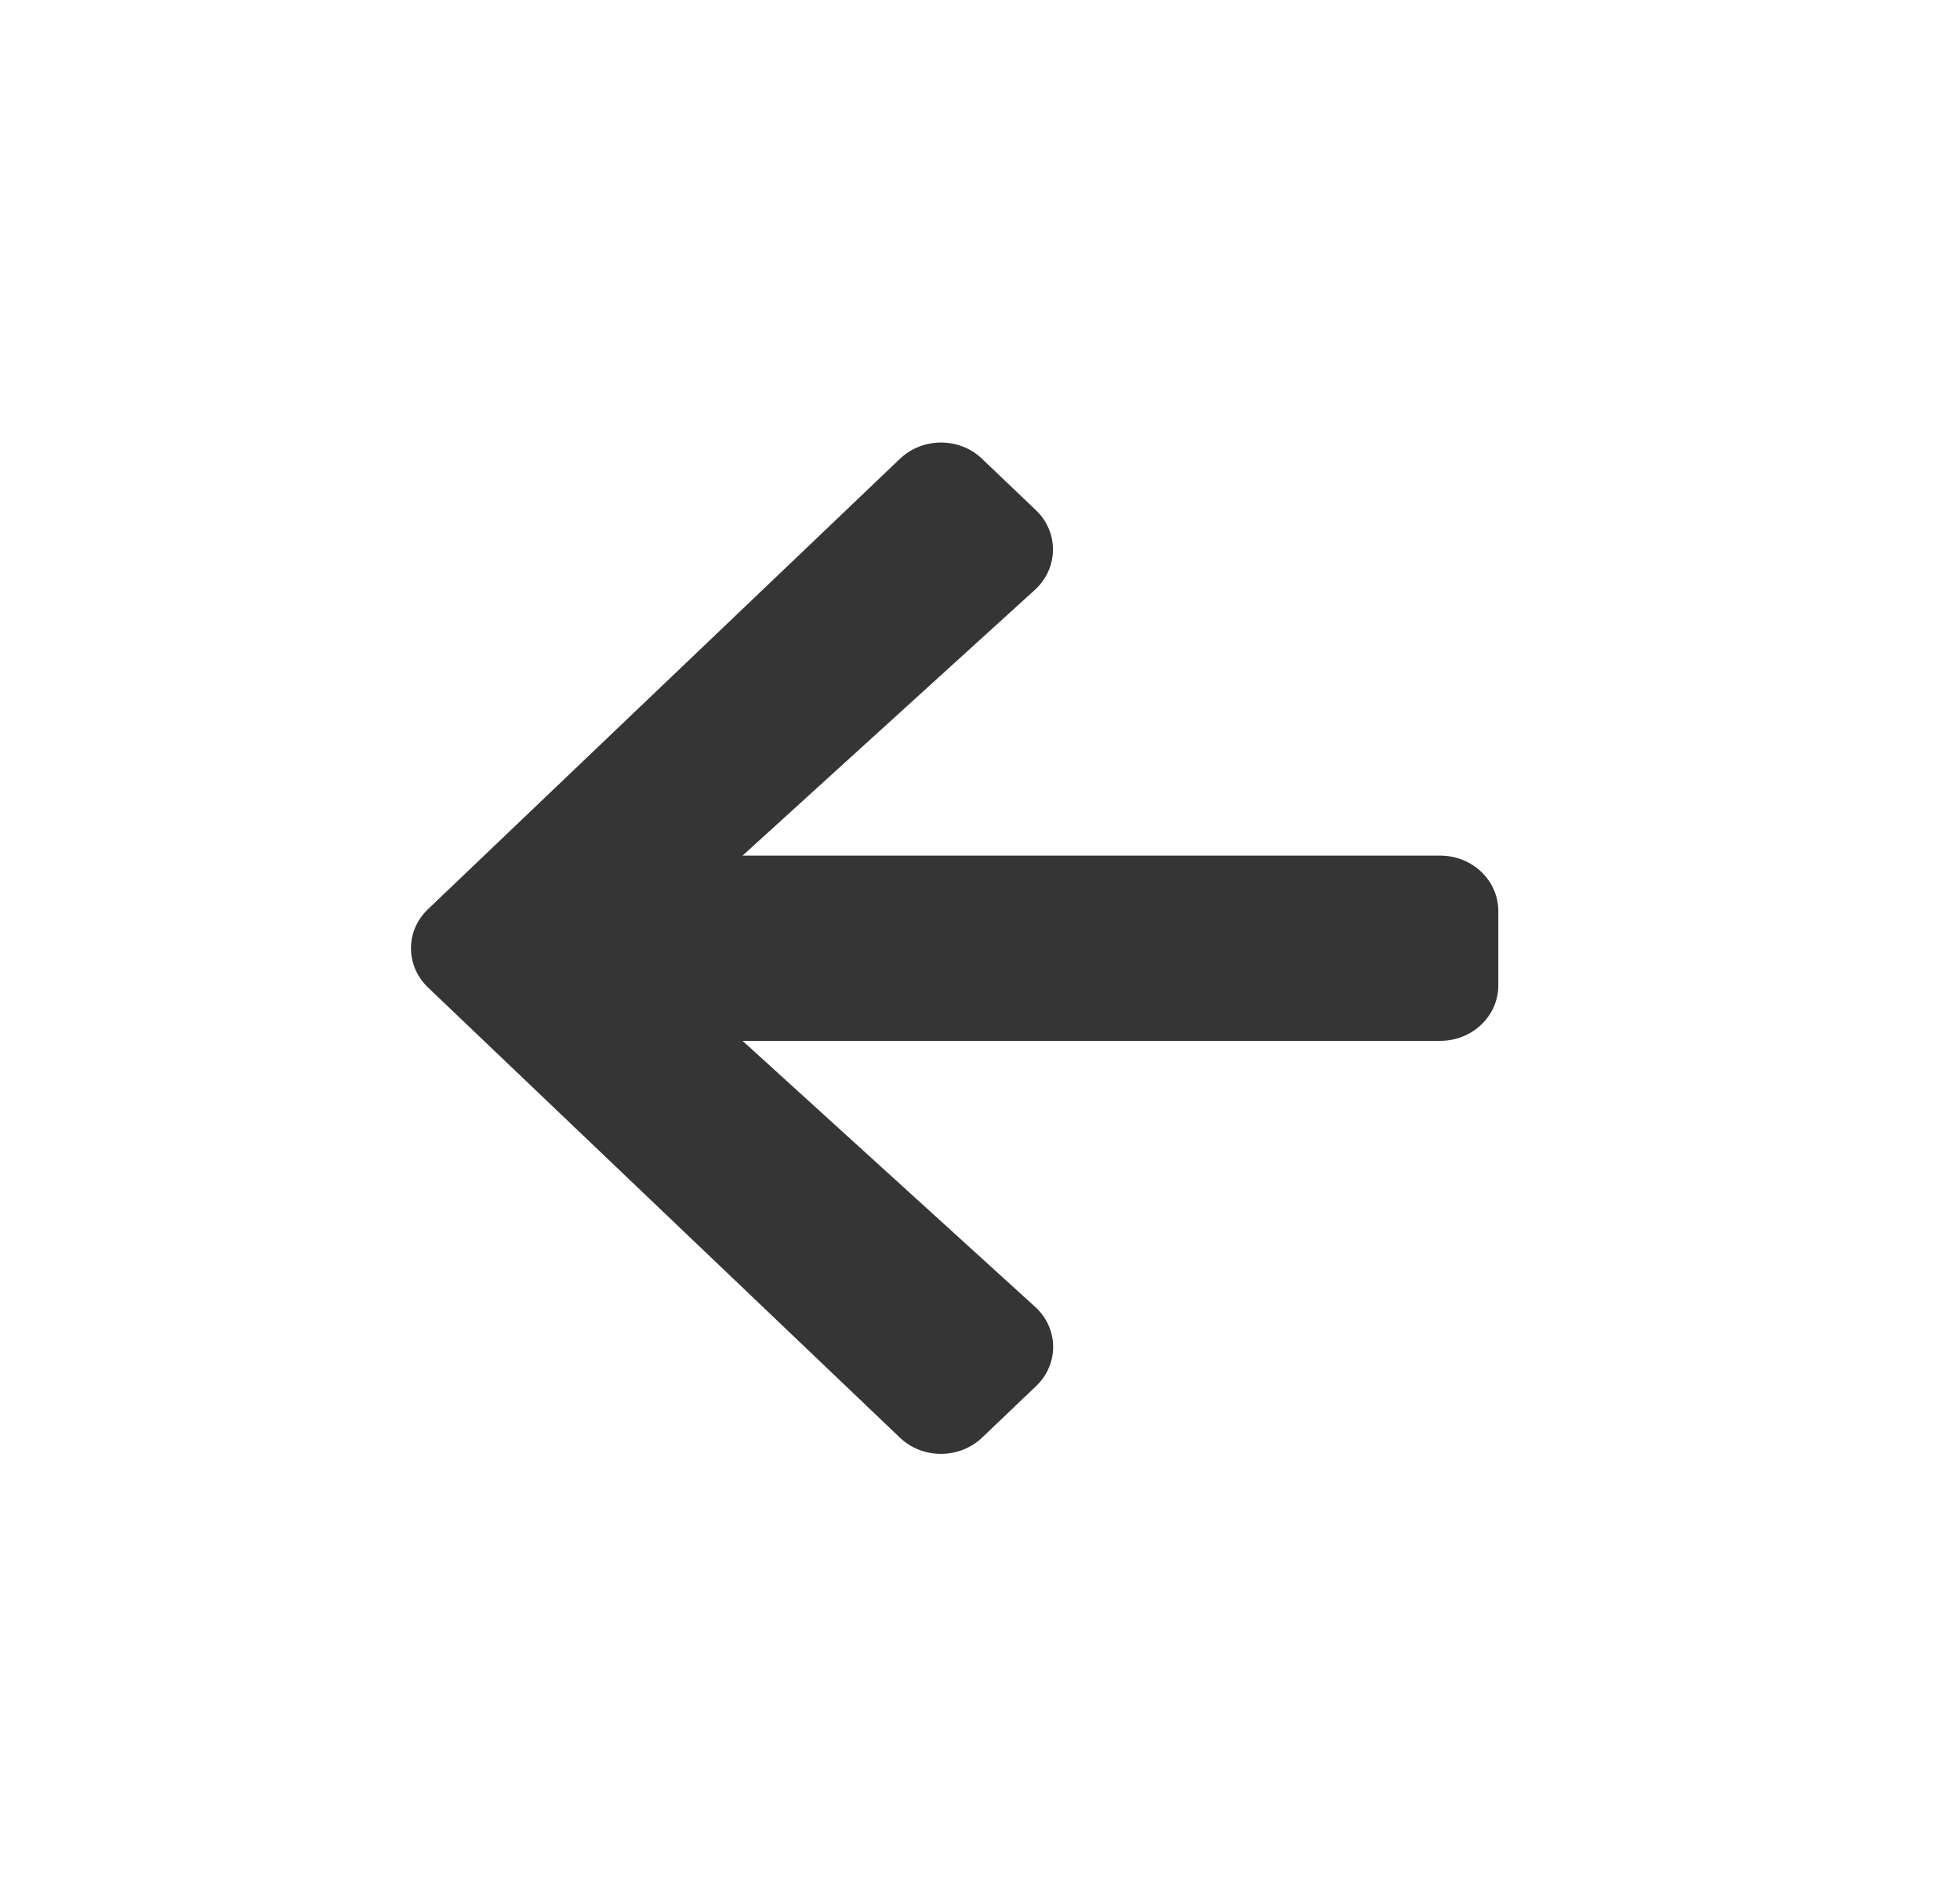 <svg width="31" height="30" viewBox="0 0 31 30" fill="none" xmlns="http://www.w3.org/2000/svg">
<g id="Icon/GoBack">
<path id="Vector" d="M16.386 21.93L15.534 22.743C15.173 23.087 14.589 23.087 14.232 22.743L6.771 15.624C6.41 15.28 6.41 14.723 6.771 14.382L14.232 7.26C14.593 6.915 15.177 6.915 15.534 7.26L16.386 8.073C16.75 8.421 16.742 8.989 16.37 9.33L11.745 13.536H22.776C23.287 13.536 23.698 13.928 23.698 14.415V15.587C23.698 16.075 23.287 16.467 22.776 16.467H11.745L16.37 20.673C16.746 21.014 16.754 21.581 16.386 21.93Z" fill="#353535"/>
</g>
</svg>
